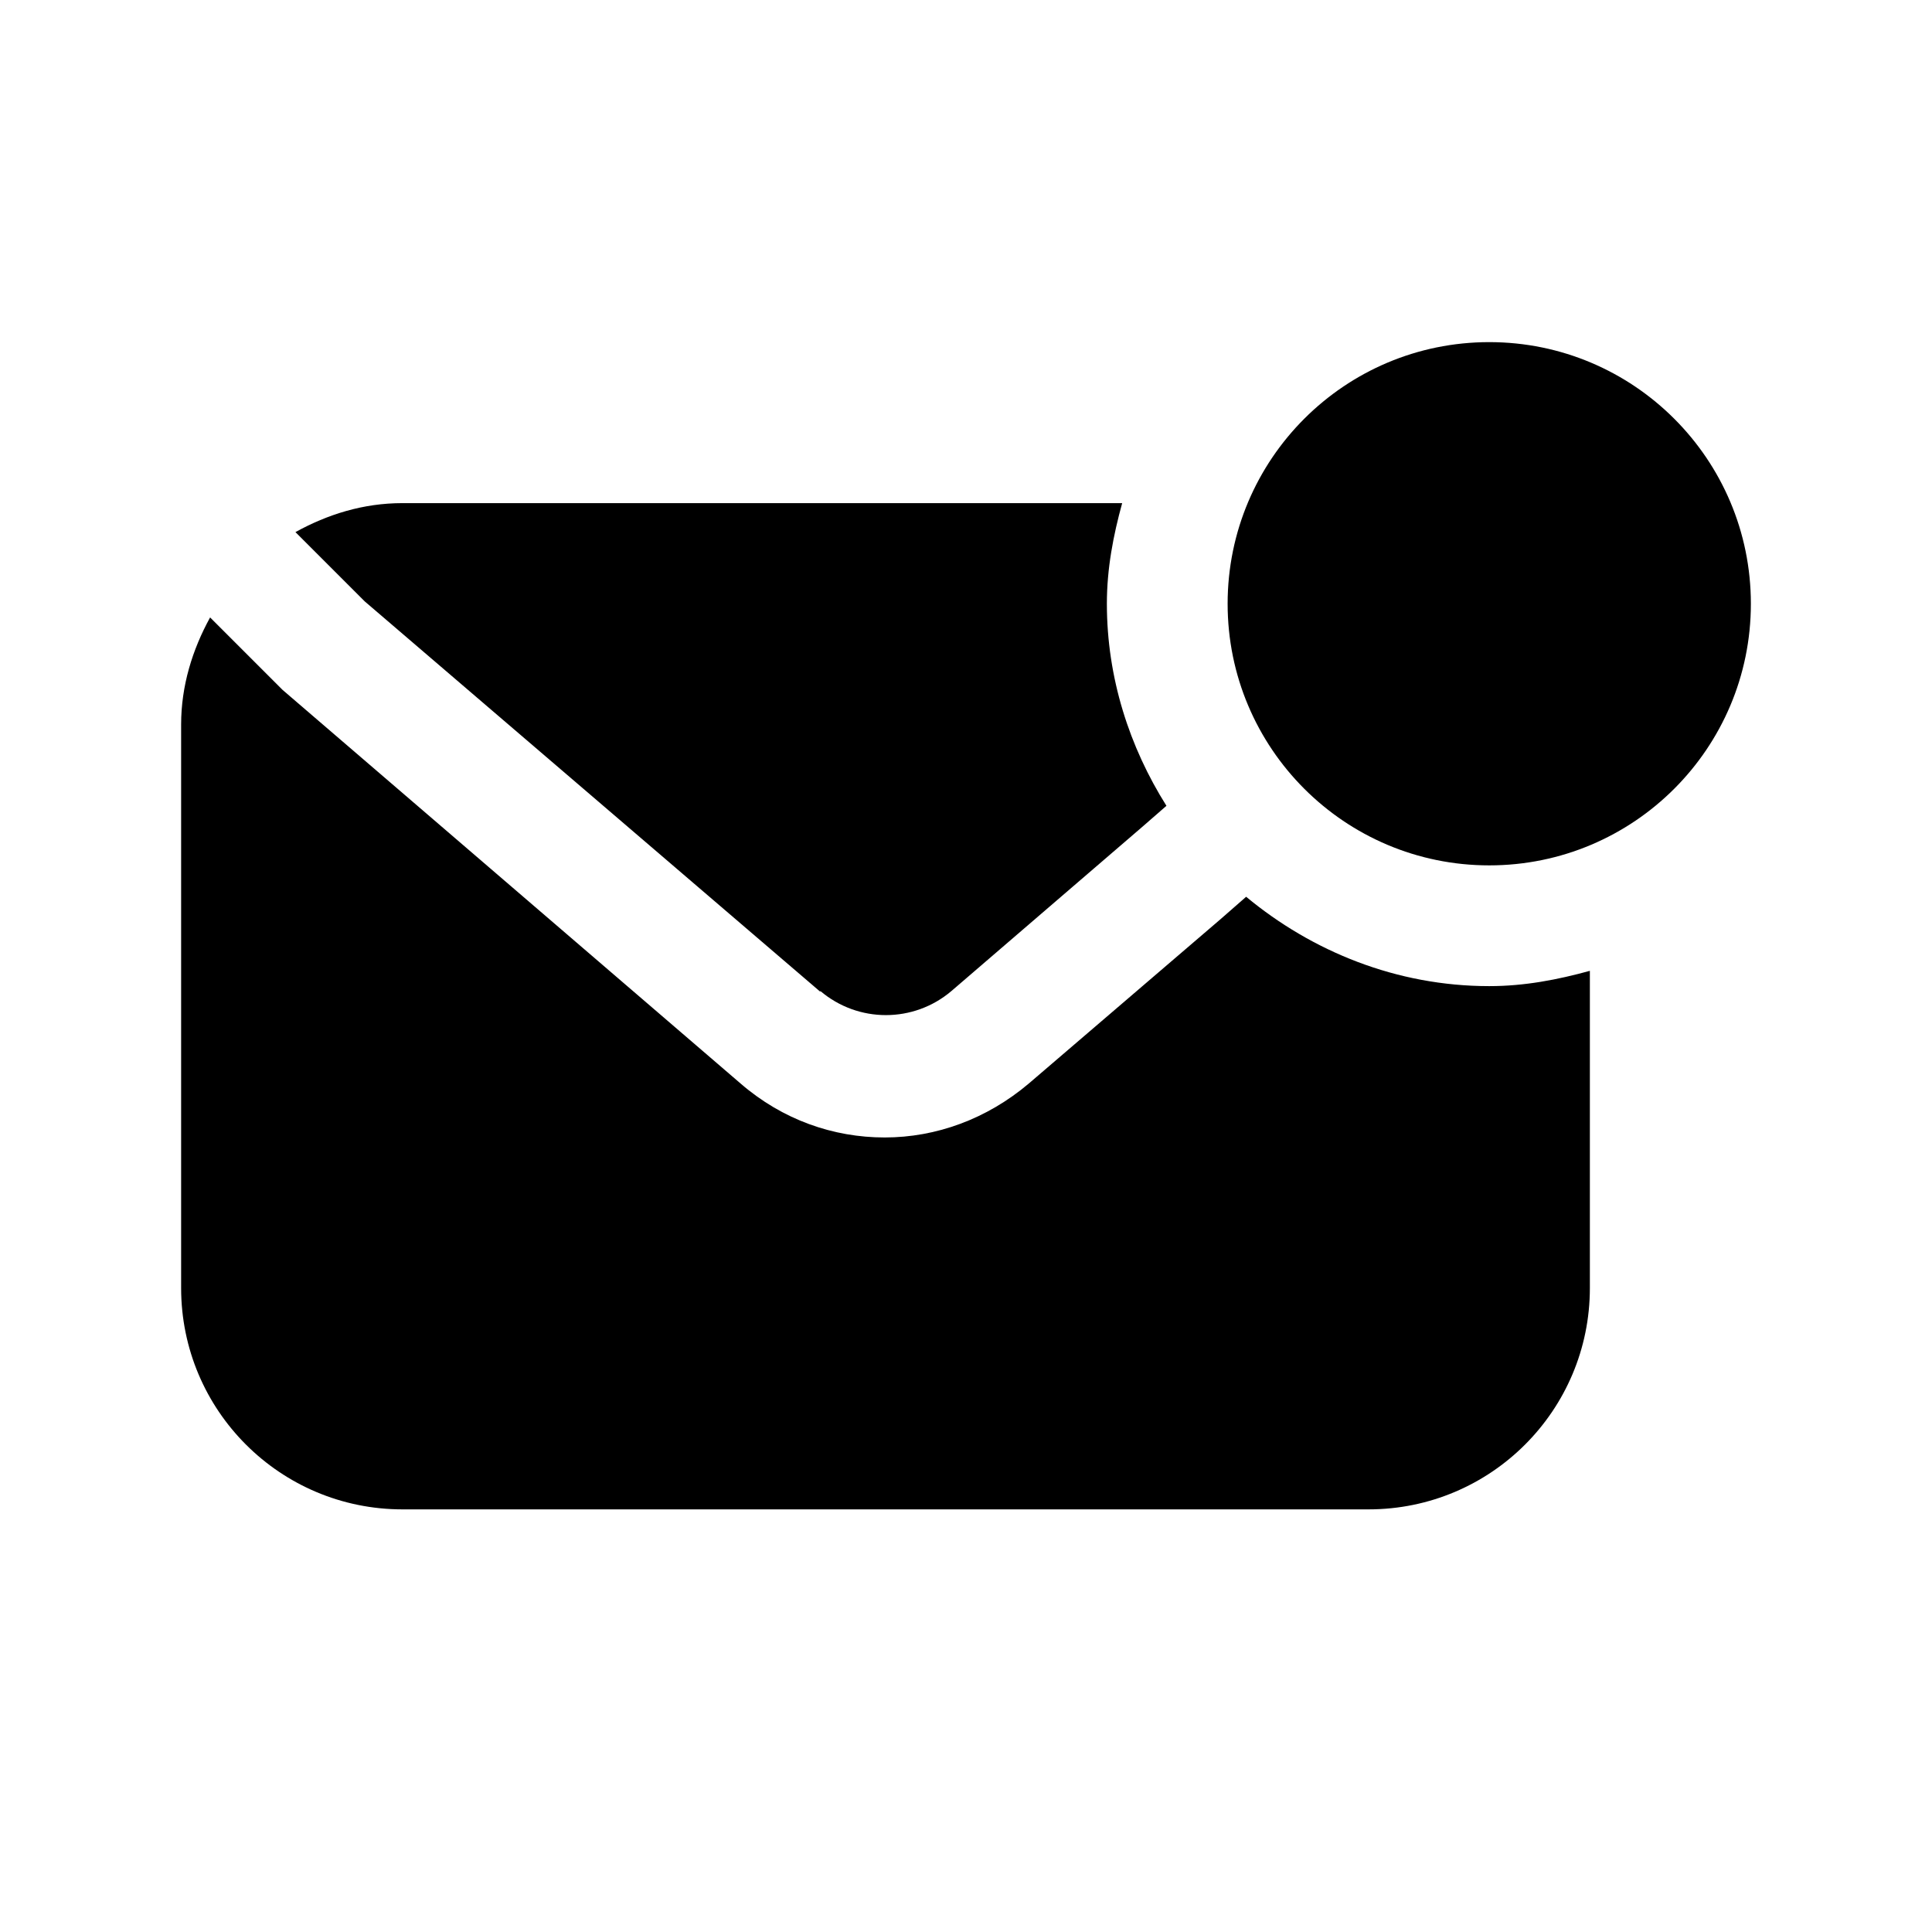 <?xml version="1.0" encoding="UTF-8"?><svg xmlns="http://www.w3.org/2000/svg" viewBox="0 0 24 24"><g id="a"/><g id="b"/><g id="c"/><g id="d"/><g id="e"/><g id="f"/><g id="g"/><g id="h"/><g id="i"/><g id="j"/><g id="k"/><g id="l"/><g id="m"/><g id="n"/><g id="o"/><g id="p"/><g id="q"/><g id="r"><g><path d="M10.19,12.31c.47,.4,1.16,.4,1.63,0l2.36-2.03,.31-.27c-.46-.73-.74-1.59-.74-2.51,0-.44,.08-.85,.19-1.25H5c-.49,0-.93,.14-1.33,.36l.86,.86,5.66,4.85Z"/><path d="M15.48,11.14l-.32,.28-2.38,2.04c-.52,.44-1.15,.67-1.79,.67s-1.27-.22-1.79-.67L3.51,8.57l-.9-.9c-.22,.4-.36,.85-.36,1.33v7c0,1.52,1.23,2.75,2.75,2.75h12c1.52,0,2.75-1.23,2.75-2.75v-3.94c-.4,.11-.81,.19-1.25,.19-1.15,0-2.2-.43-3.02-1.11Z"/><circle cx="18.5" cy="7.5" r="3.25"/></g></g><g id="s"/><g id="t"/><g id="u"/></svg>